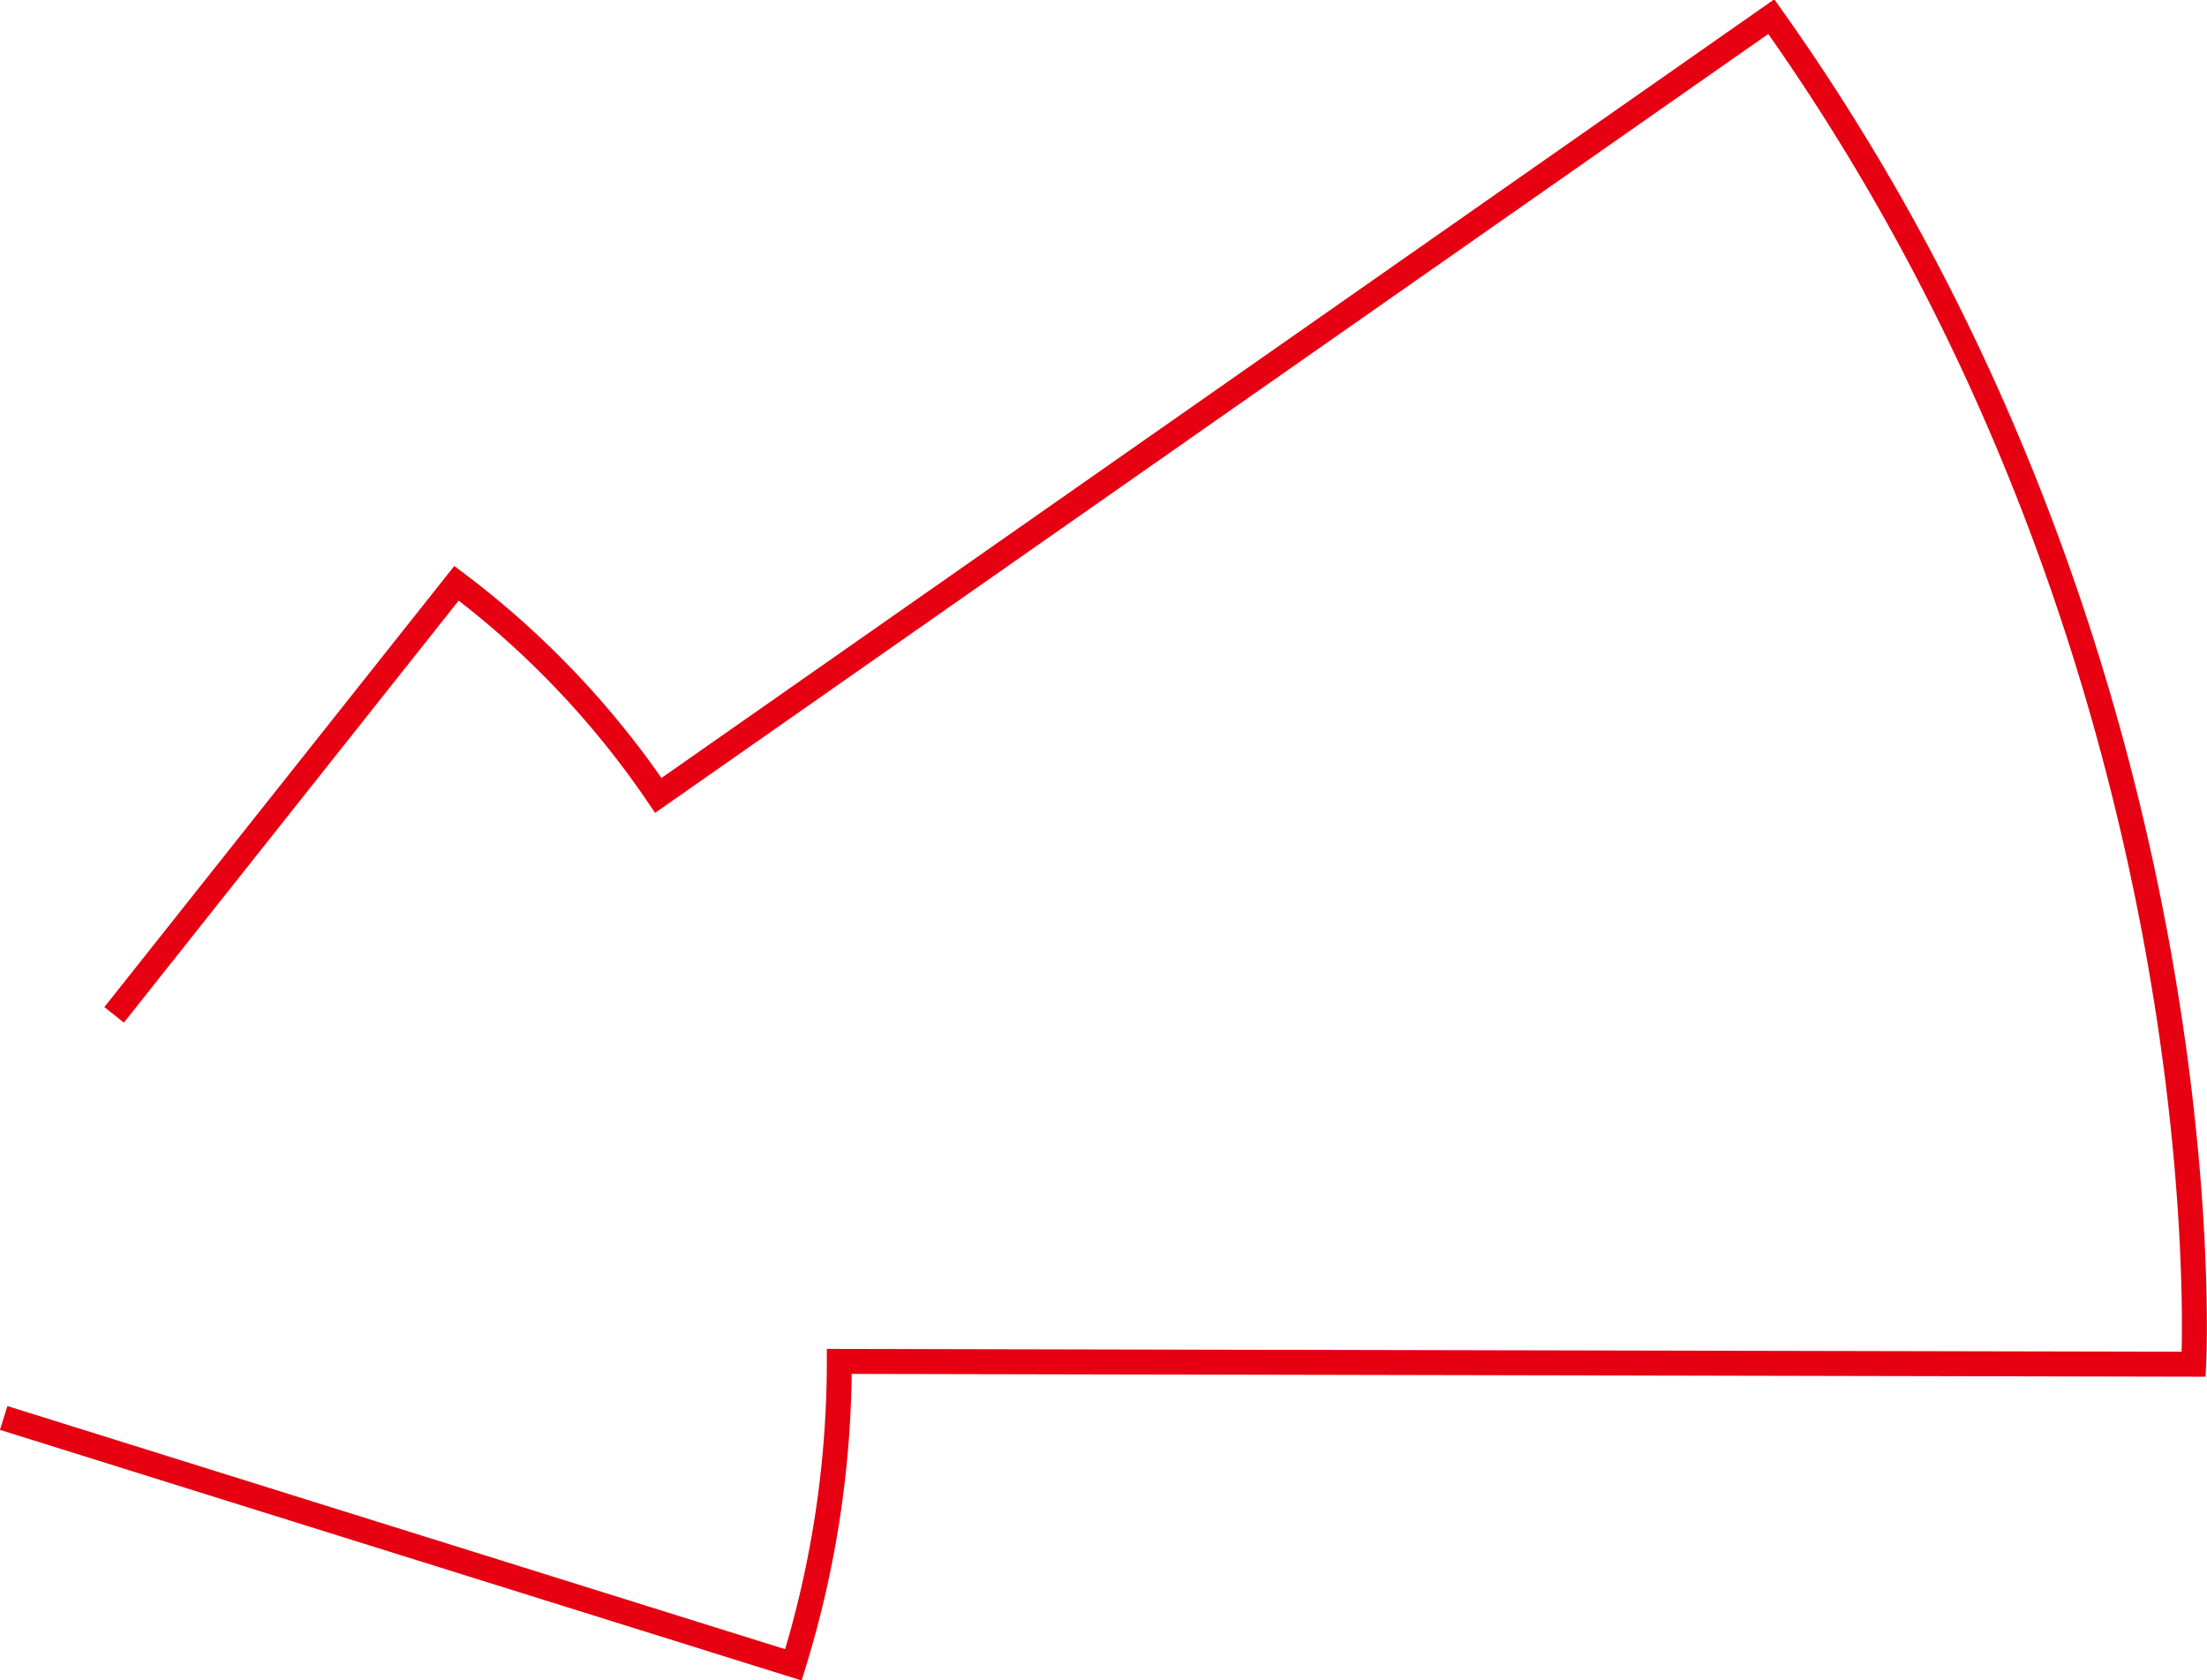 <svg xmlns="http://www.w3.org/2000/svg" viewBox="0 0 132.66 101"><defs><style>.cls-1{fill:none;stroke:#e60012;stroke-width:1.5px;}</style></defs><g id="레이어_2" data-name="레이어 2"><g id="레이어_1-2" data-name="레이어 1"><path class="cls-1" d="M.22,85.23l47.47,14.84a61.71,61.71,0,0,0,2.76-18.24l81.41.17s2.22-42.18-25.39-81L39.57,47.81A53.63,53.63,0,0,0,27.44,35.06L6.86,61"/></g></g></svg>